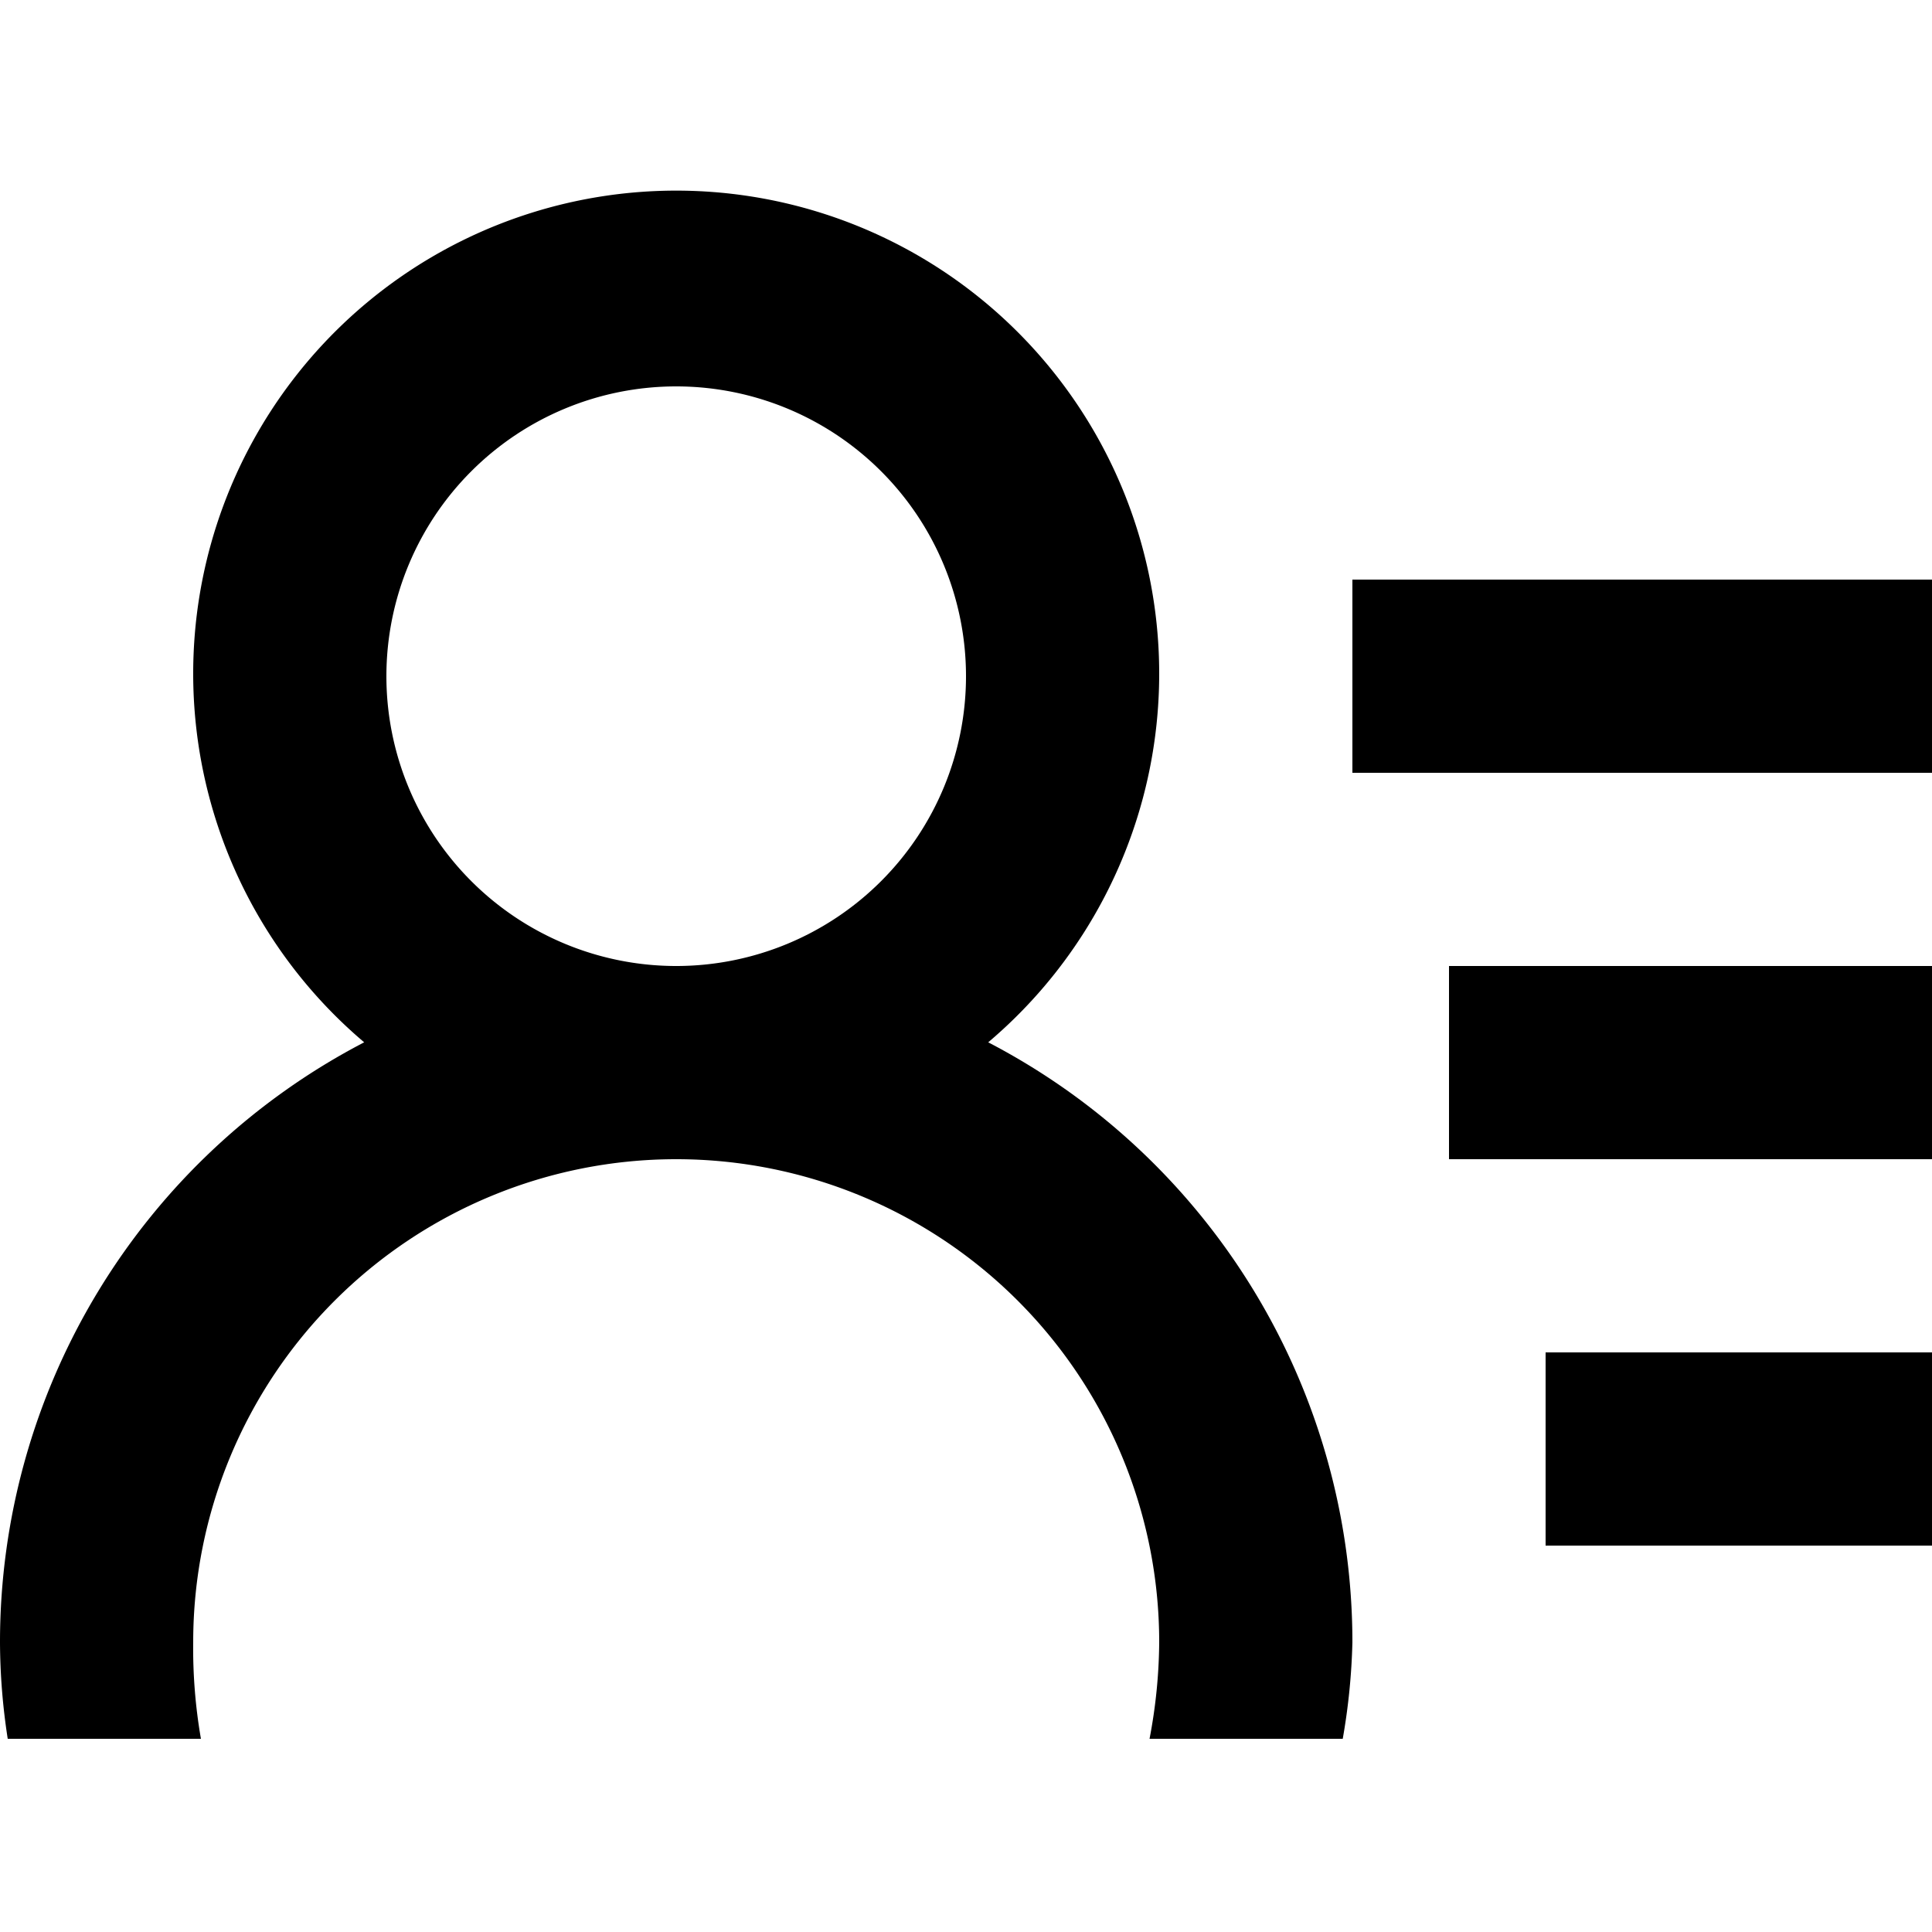 <?xml version="1.0" standalone="no"?><!DOCTYPE svg PUBLIC "-//W3C//DTD SVG 1.1//EN" "http://www.w3.org/Graphics/SVG/1.1/DTD/svg11.dtd"><svg t="1581663795934" class="icon" viewBox="0 0 1024 1024" version="1.1" xmlns="http://www.w3.org/2000/svg" p-id="5638" xmlns:xlink="http://www.w3.org/1999/xlink" width="16" height="16"><defs><style type="text/css"></style></defs><path d="M819.2 819.2h204.8v-102.4h-204.8zM716.8 307.2v102.4h307.2V307.2z m51.2 307.2h256v-102.4h-256z m-244.224-61.952a256 256 0 1 0-330.752 0A358.4 358.4 0 0 0 0 870.4a339.456 339.456 0 0 0 4.096 51.2h102.4A280.064 280.064 0 0 1 102.4 870.4a256 256 0 0 1 512 0 280.064 280.064 0 0 1-5.12 51.2h102.4a339.456 339.456 0 0 0 5.12-51.2 358.4 358.4 0 0 0-193.024-317.952zM358.4 512a153.6 153.6 0 1 1 153.6-153.6 153.6 153.6 0 0 1-153.6 153.6z"  p-id="5639"></path></svg>